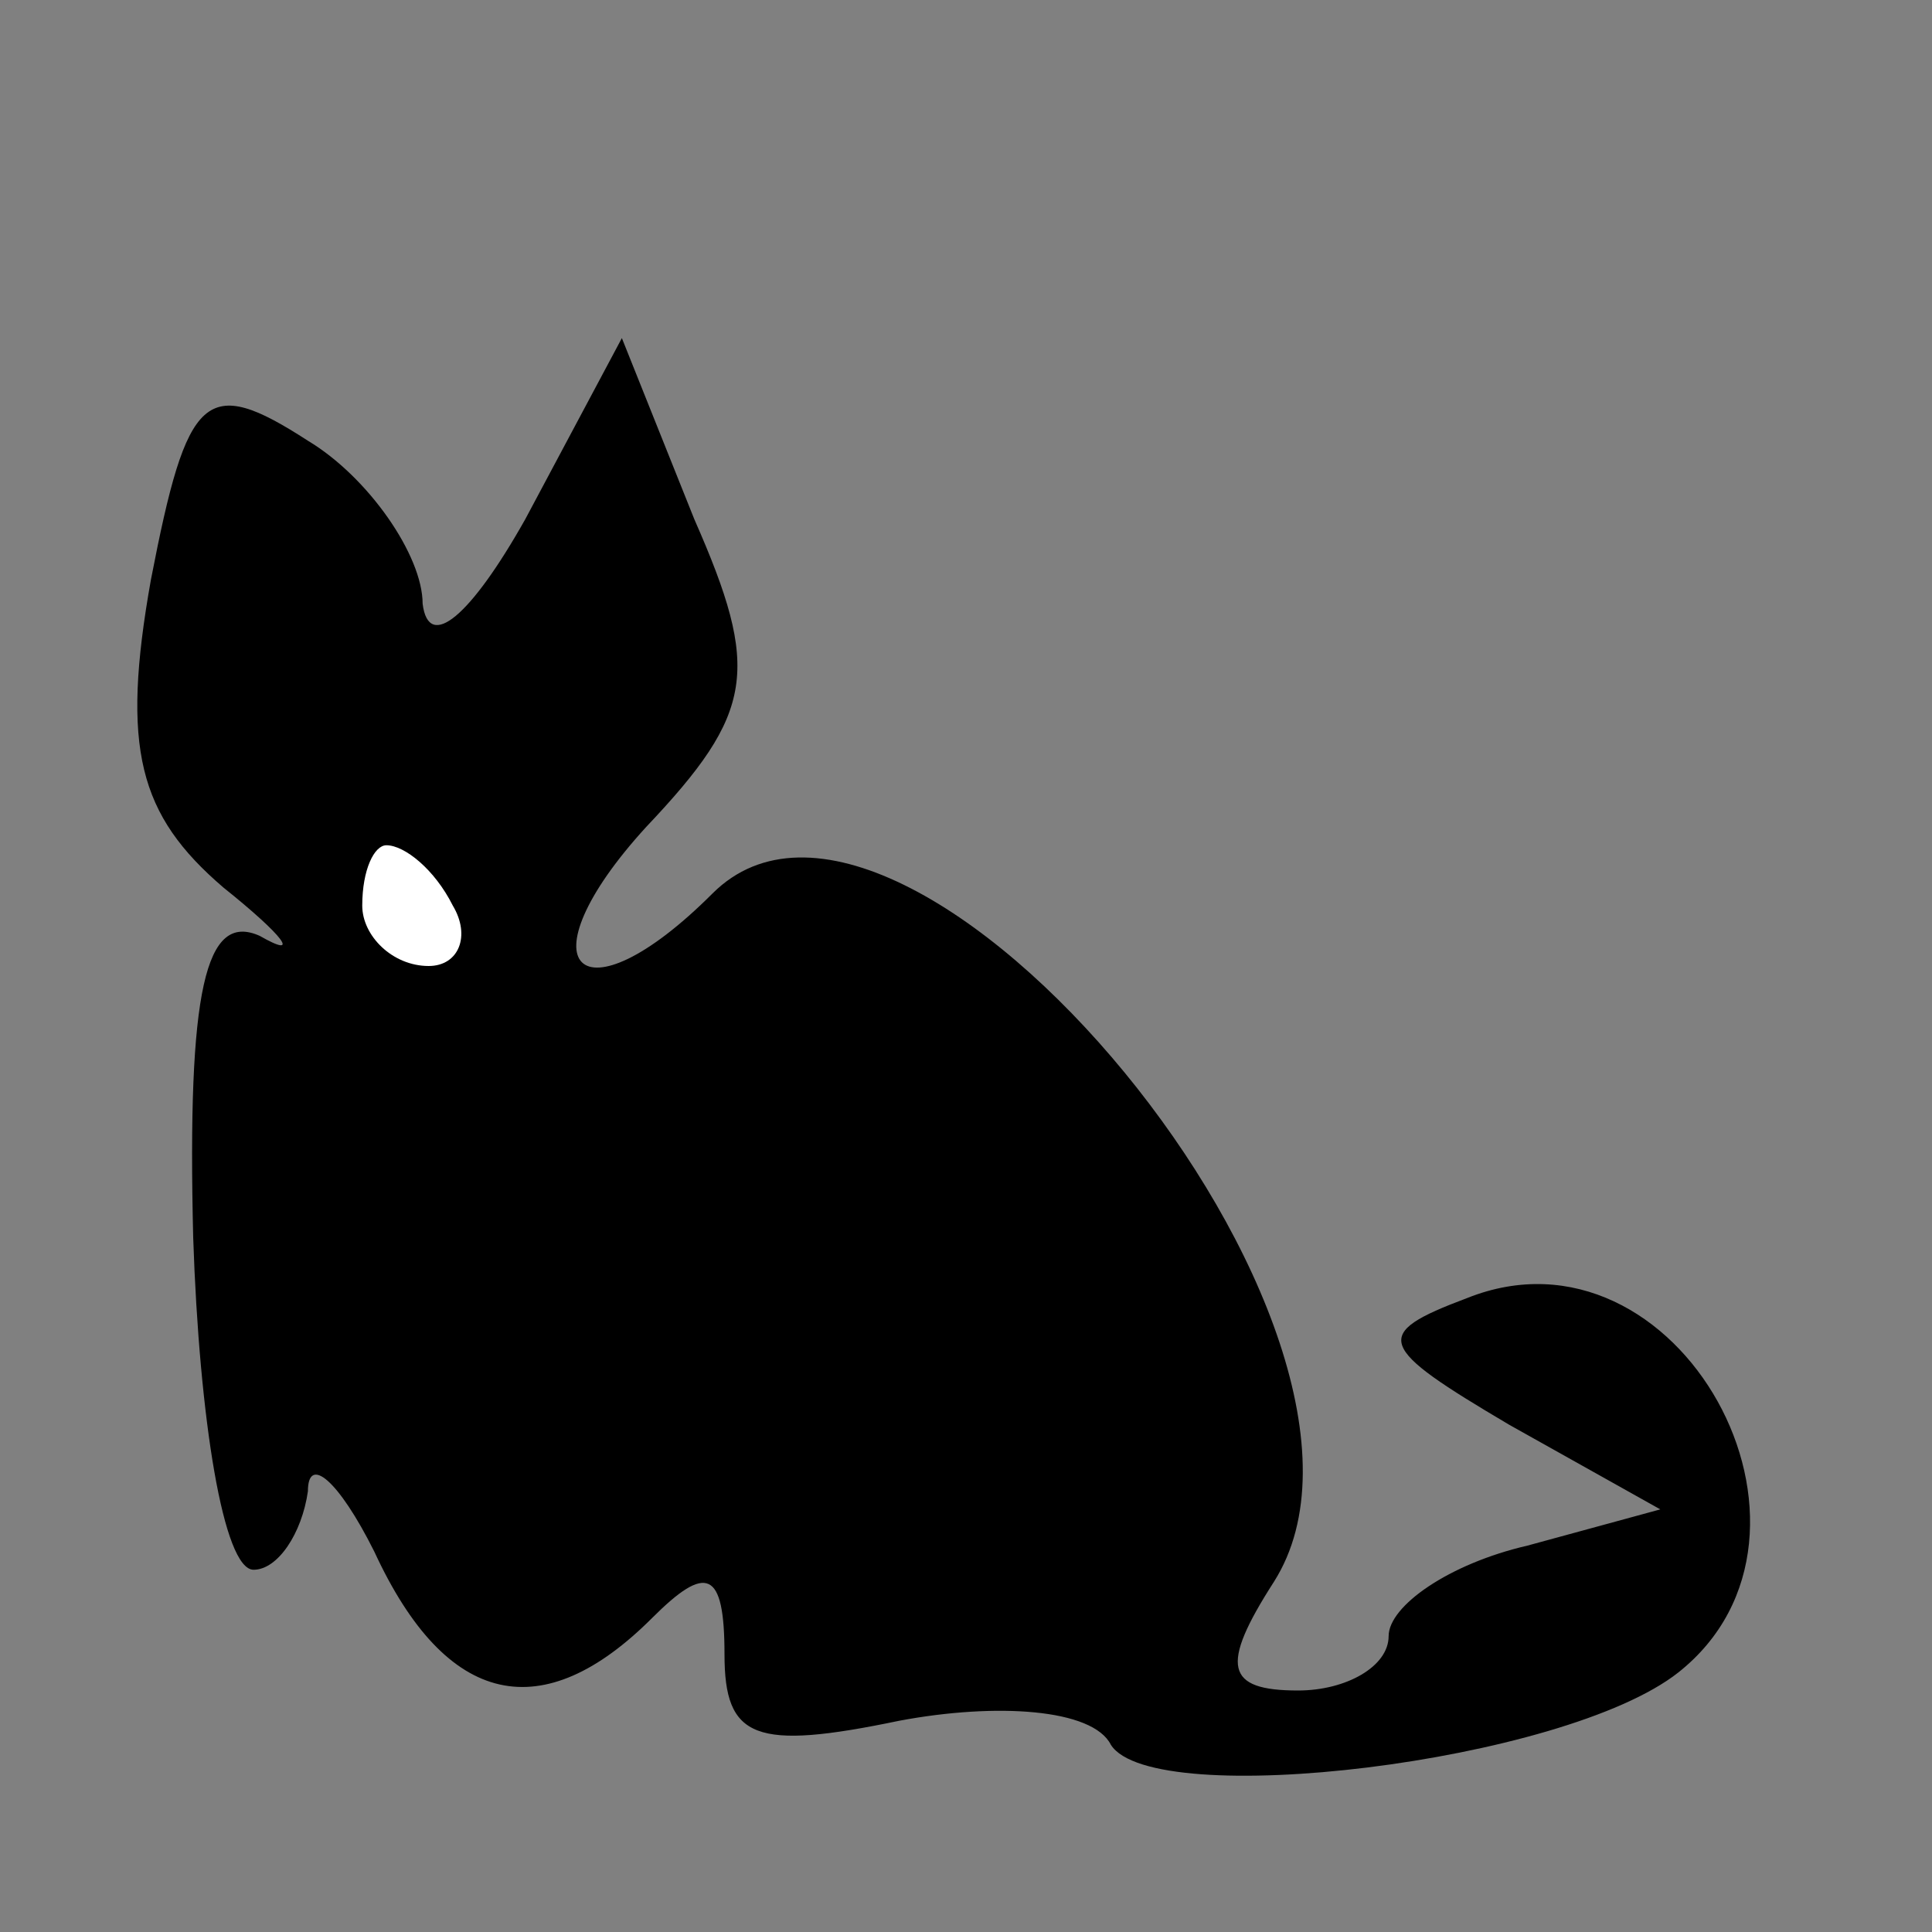 <?xml version="1.0" standalone="no"?>
<!DOCTYPE svg PUBLIC "-//W3C//DTD SVG 20010904//EN"
 "http://www.w3.org/TR/2001/REC-SVG-20010904/DTD/svg10.dtd">
<svg version="1.0" xmlns="http://www.w3.org/2000/svg"
 width="32pt" height="32pt" viewBox="0 0 32 32"
 preserveAspectRatio="xMidYMid meet">
<rect x="0" y="0" width="32" height="32" fill="#808080" stroke="none"/>
<g transform="translate(0,32) scale(0.1,-0.1)"
fill="#000000" stroke="none">
<path fill="#000000" stroke="none" d="M25 224 c-5 -28 -2 -39 12 -51 10 -8
13 -12 6 -8 -9 4 -12 -9 -11 -50 1 -30 5 -55 10 -55 4 0 8 6 9 13 0 6 5 2 11
-10 12 -26 28 -29 46 -11 9 9 12 8 12 -6 0 -14 5 -16 29 -11 16 3 32 2 35 -4
7 -11 75 -3 94 12 29 23 0 76 -35 62 -16 -6 -15 -8 7 -21 l25 -14 -22 -6 c-13
-3 -23 -10 -23 -15 0 -5 -7 -9 -15 -9 -12 0 -13 4 -4 18 26 41 -61 146 -93
114 -22 -22 -32 -12 -11 11 18 19 19 26 8 51 l-12 30 -16 -30 c-9 -16 -16 -22
-17 -14 0 8 -9 21 -19 27 -17 11 -20 8 -26 -23z"/>
<path fill="#ffffff" stroke="none" d="M75 170 c3 -5 1 -10 -4 -10 -6 0 -11 5
-11 10 0 6 2 10 4 10 3 0 8 -4 11 -10z"/>
</g>
</svg>
